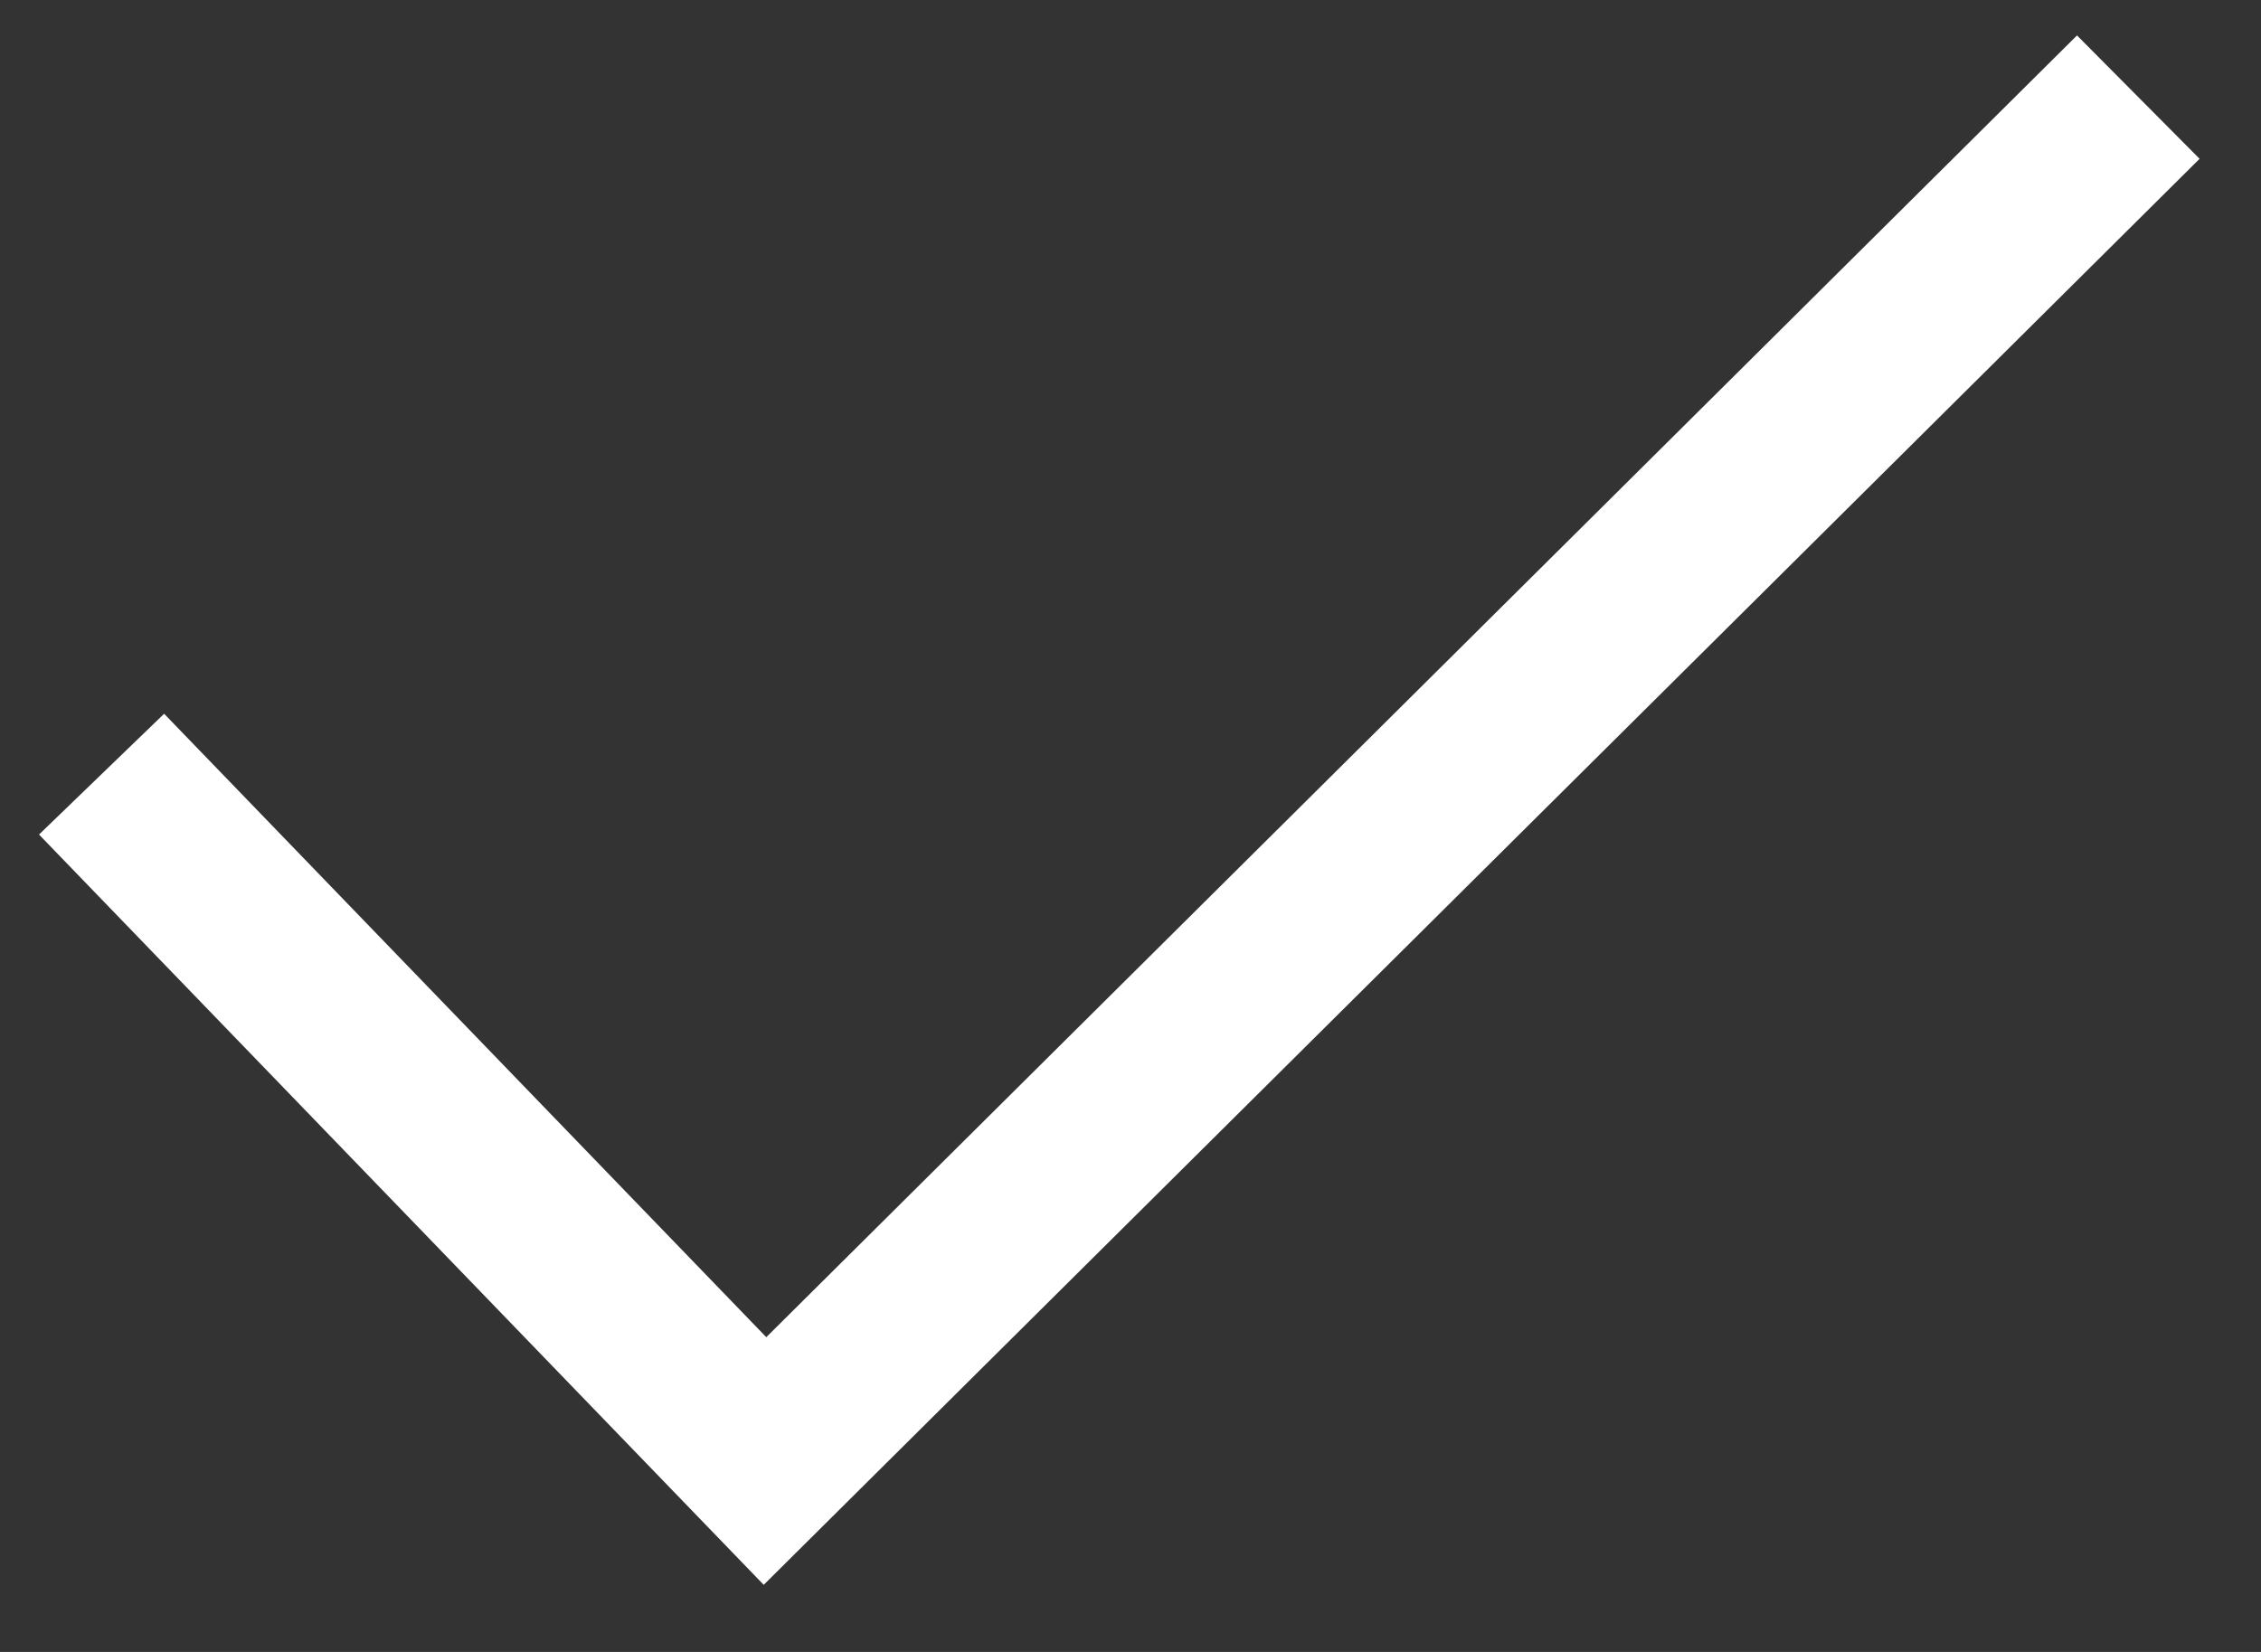 <svg width="26" height="19" viewBox="0 0 26 19" fill="none" xmlns="http://www.w3.org/2000/svg">
<rect x="0" y="0" width="26" height="19" fill="#333333" stroke="none"/>
<path d="M24.589 1.117L8.797 16.804L1.168 8.904" stroke="white" stroke-width="2" stroke-miterlimit="10"/>
</svg>
